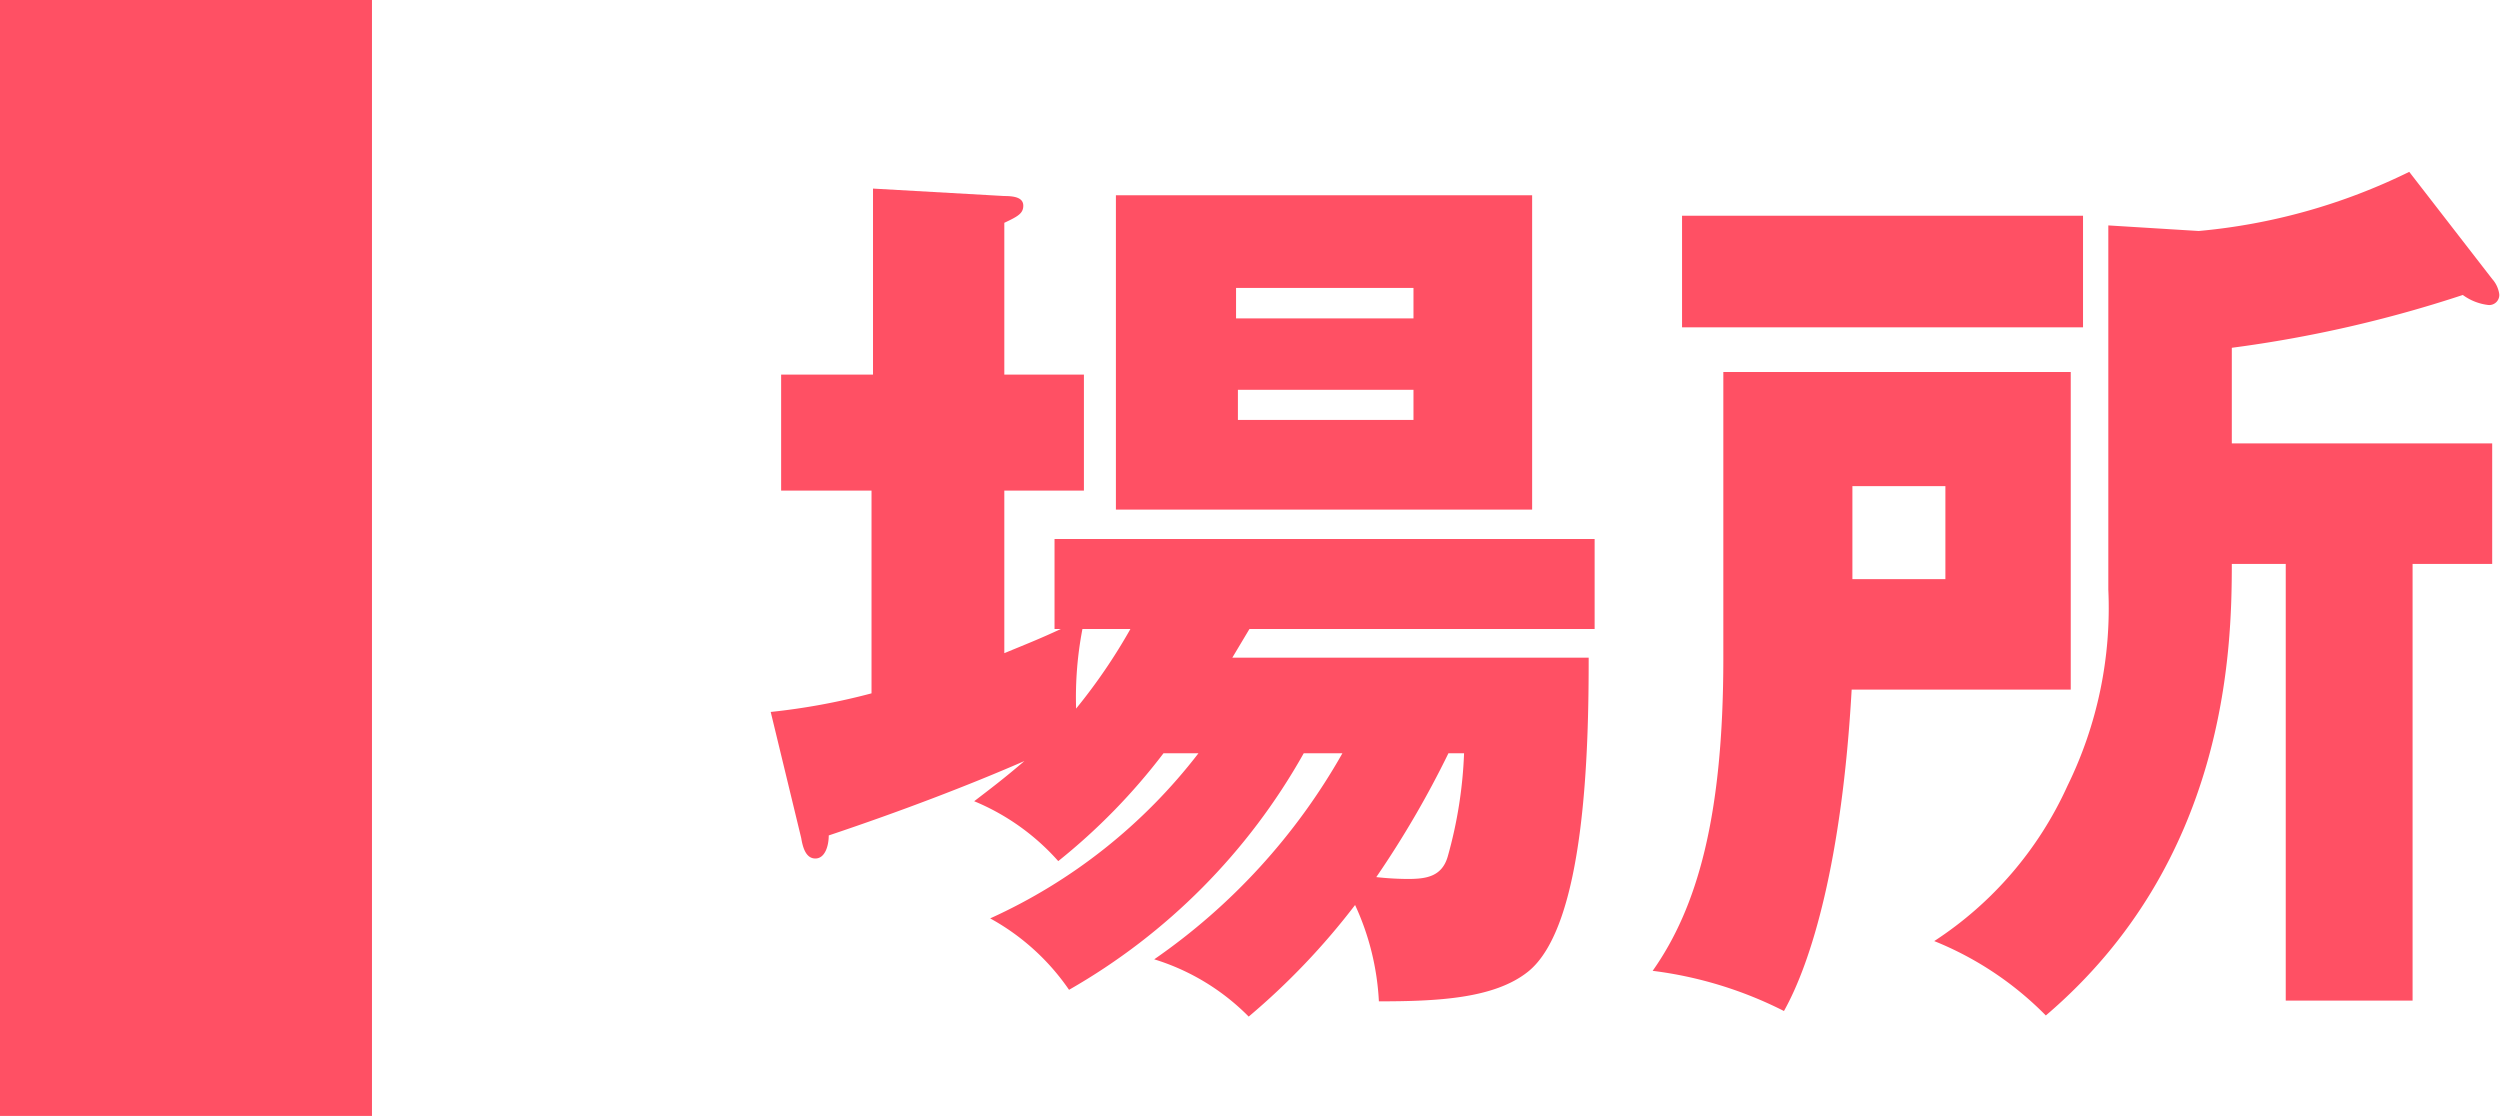 <svg xmlns="http://www.w3.org/2000/svg" viewBox="0 0 67.21 30"><defs><style>.fe964707-799d-48d9-982b-008298196295{fill:#ff5064;}</style></defs><title>ttl_place</title><g id="bd1dfefd-1450-4b1c-bd0d-88554ce9f775" data-name="レイヤー 2"><g id="a518e588-72de-4687-bf58-0dd2593075f6" data-name="コンテンツ"><path class="fe964707-799d-48d9-982b-008298196295" d="M31.28,20.25a16.5,16.5,0,0,1-2.83,2.9,6.18,6.18,0,0,0-2.26-1.61c.43-.33.79-.6,1.35-1.08-1.49.65-3.32,1.35-5.26,2,0,.28-.1.62-.36.62s-.34-.31-.38-.55l-.82-3.39a17.74,17.74,0,0,0,2.71-.5V13.19H21V10.07h2.47v-5L27,5.27c.29,0,.51.05.51.26s-.15.29-.51.46v4.08h2.14v3.12H27v4.37c.58-.24.94-.38,1.52-.65h-.17V14.49H42.87v2.42H33.59l-.46.77h9.58c0,2.42-.08,7.22-1.64,8.45-.91.72-2.44.79-4,.79a7,7,0,0,0-.64-2.59,19,19,0,0,1-2.86,3,6.09,6.09,0,0,0-2.54-1.54,16.76,16.76,0,0,0,5.06-5.54H35.05a16.76,16.76,0,0,1-6.31,6.36,6.18,6.18,0,0,0-2.12-1.92,14.73,14.73,0,0,0,5.6-4.44ZM29.1,16.91a9.74,9.74,0,0,0-.17,2.14,15.17,15.17,0,0,0,1.46-2.14ZM41.19,13.7H30V5.25H41.19ZM38,8.56V7.74H33.23v.82Zm-4.72,1.92v.81H38v-.81Zm5.66,9.77A26.2,26.2,0,0,1,37,23.58a8,8,0,0,0,.84.05c.48,0,.92-.05,1.08-.6a11.81,11.81,0,0,0,.44-2.78Z"/><path class="fe964707-799d-48d9-982b-008298196295" d="M55.67,10v8.54H49.78c-.26,4.61-1.08,7.32-1.82,8.64a10.74,10.74,0,0,0-3.53-1.08c1.2-1.7,1.9-4.15,1.9-8.4V10ZM56,5.8v3H45.22V5.8Zm-6.2,7.27v2.5h2.5v-2.5ZM64.86,26.9H61.45V15.16H60c0,2.33-.14,8-5,12.14a8.84,8.84,0,0,0-3-2,9.8,9.8,0,0,0,3.58-4.17,10.85,10.85,0,0,0,1.1-5.28V6.06l2.43.15a16.1,16.1,0,0,0,5.66-1.59L67,7.5a.77.77,0,0,1,.19.41.27.27,0,0,1-.29.29,1.44,1.44,0,0,1-.69-.27A33.78,33.78,0,0,1,60,9.35v2.57H67v3.24H64.86Z"/><rect class="fe964707-799d-48d9-982b-008298196295" width="10" height="30"/></g></g></svg>